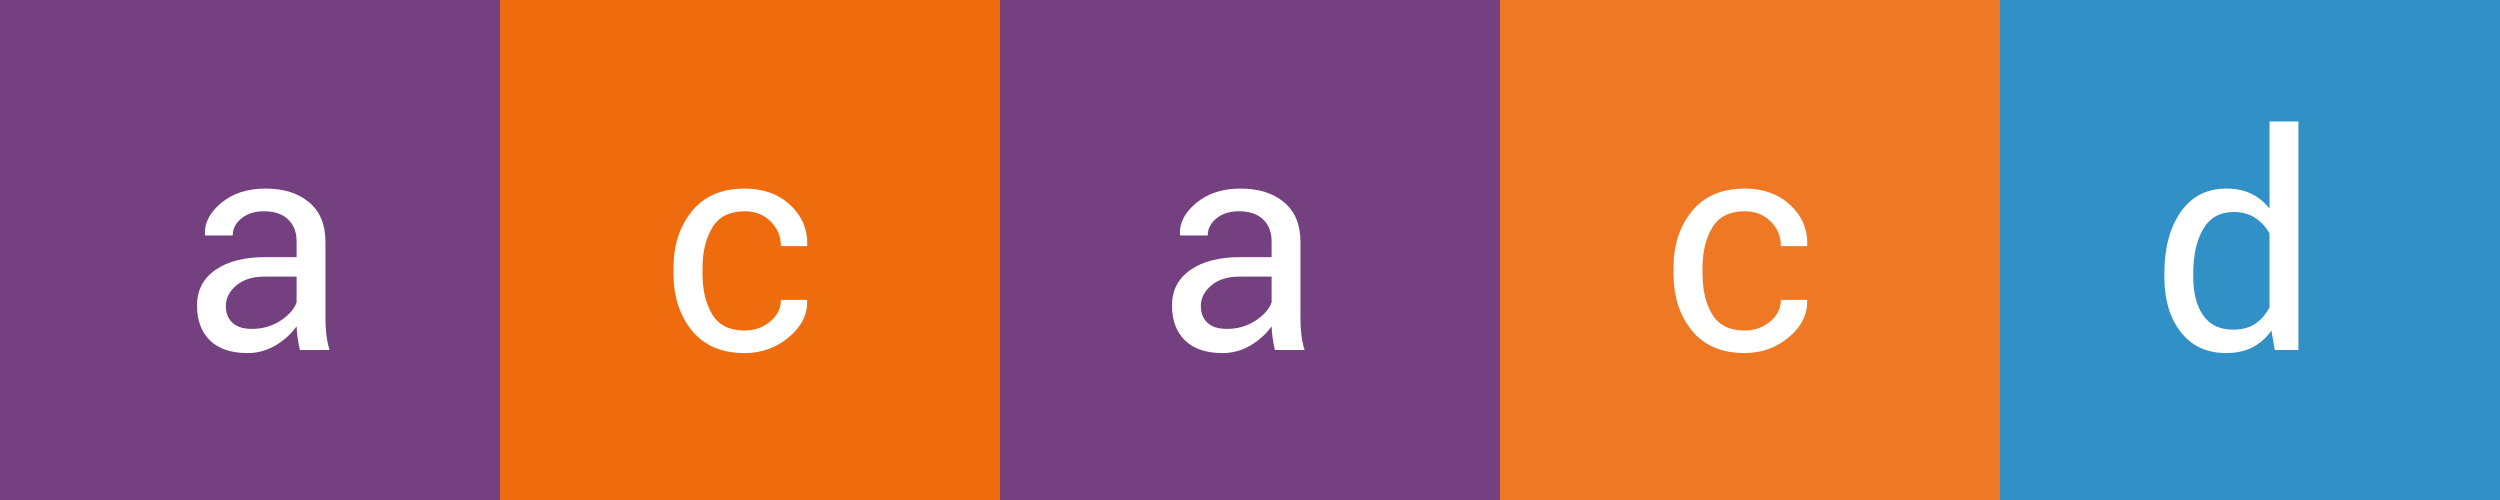 <?xml version="1.0" encoding="UTF-8" standalone="no"?>
<svg width="100px" height="20px" viewBox="0 0 100 20" version="1.1" xmlns="http://www.w3.org/2000/svg">
    <rect x="0" y="0" width="100" height="20" fill="#333333" stroke="none"/>
    <g stroke="none" stroke-width="1" fill="none" fill-rule="evenodd">
        <g>
            <rect fill="#3191C7" x="80" y="0" width="20" height="20"></rect>
            <rect fill="#744080" x="0" y="0" width="20" height="20"></rect>
            <rect fill="#744080" x="40" y="0" width="20" height="20"></rect>
            <rect fill="#EE6C0D" x="20" y="0" width="20" height="20"></rect>
            <rect fill="#EE7824" x="60" y="0" width="20" height="20"></rect>
            <path d="M86.574,10.947 C86.574,9.928 86.792,9.105 87.228,8.48 C87.663,7.855 88.273,7.543 89.059,7.543 C89.43,7.543 89.759,7.611 90.046,7.748 C90.333,7.885 90.578,8.084 90.781,8.346 L90.781,4.859 L91.936,4.859 L91.936,14 L90.992,14 L90.857,13.221 C90.65,13.518 90.396,13.742 90.096,13.895 C89.795,14.047 89.445,14.123 89.047,14.123 C88.273,14.123 87.668,13.843 87.23,13.282 C86.793,12.722 86.574,11.984 86.574,11.07 L86.574,10.947 Z M87.729,11.07 C87.729,11.711 87.859,12.224 88.121,12.608 C88.383,12.993 88.789,13.186 89.34,13.186 C89.684,13.186 89.973,13.107 90.207,12.951 C90.441,12.795 90.633,12.576 90.781,12.295 L90.781,9.336 C90.633,9.074 90.44,8.866 90.204,8.712 C89.968,8.558 89.684,8.48 89.352,8.48 C88.797,8.48 88.388,8.709 88.124,9.166 C87.86,9.623 87.729,10.217 87.729,10.947 L87.729,11.07 Z" fill="#FFFFFF"></path>
            <path d="M11.993,14 C11.954,13.809 11.924,13.64 11.902,13.493 C11.881,13.347 11.868,13.199 11.864,13.051 C11.649,13.355 11.369,13.61 11.023,13.815 C10.678,14.021 10.305,14.123 9.907,14.123 C9.247,14.123 8.744,13.954 8.398,13.616 C8.053,13.278 7.88,12.813 7.88,12.219 C7.88,11.613 8.125,11.14 8.615,10.798 C9.105,10.456 9.77,10.285 10.61,10.285 L11.864,10.285 L11.864,9.658 C11.864,9.287 11.751,8.993 11.524,8.776 C11.298,8.56 10.977,8.451 10.563,8.451 C10.192,8.451 9.89,8.546 9.658,8.735 C9.426,8.925 9.309,9.152 9.309,9.418 L8.208,9.418 L8.196,9.383 C8.173,8.922 8.39,8.5 8.849,8.117 C9.308,7.734 9.901,7.543 10.628,7.543 C11.346,7.543 11.925,7.726 12.362,8.091 C12.8,8.456 13.018,8.982 13.018,9.67 L13.018,12.723 C13.018,12.949 13.03,13.168 13.054,13.379 C13.077,13.59 13.12,13.797 13.182,14 L11.993,14 Z M10.077,13.156 C10.495,13.156 10.872,13.049 11.208,12.834 C11.544,12.619 11.763,12.373 11.864,12.096 L11.864,11.064 L10.569,11.064 C10.104,11.064 9.732,11.182 9.453,11.416 C9.174,11.65 9.034,11.926 9.034,12.242 C9.034,12.523 9.122,12.746 9.298,12.91 C9.473,13.074 9.733,13.156 10.077,13.156 L10.077,13.156 Z" fill="#FFFFFF"></path>
            <path d="M50.993,14 C50.954,13.809 50.924,13.64 50.902,13.493 C50.881,13.347 50.868,13.199 50.864,13.051 C50.649,13.355 50.369,13.61 50.023,13.815 C49.678,14.021 49.305,14.123 48.907,14.123 C48.247,14.123 47.744,13.954 47.398,13.616 C47.053,13.278 46.88,12.813 46.88,12.219 C46.88,11.613 47.125,11.14 47.615,10.798 C48.105,10.456 48.77,10.285 49.61,10.285 L50.864,10.285 L50.864,9.658 C50.864,9.287 50.751,8.993 50.524,8.776 C50.298,8.56 49.977,8.451 49.563,8.451 C49.192,8.451 48.89,8.546 48.658,8.735 C48.426,8.925 48.309,9.152 48.309,9.418 L47.208,9.418 L47.196,9.383 C47.173,8.922 47.39,8.5 47.849,8.117 C48.308,7.734 48.901,7.543 49.628,7.543 C50.346,7.543 50.925,7.726 51.362,8.091 C51.8,8.456 52.018,8.982 52.018,9.67 L52.018,12.723 C52.018,12.949 52.03,13.168 52.054,13.379 C52.077,13.59 52.12,13.797 52.182,14 L50.993,14 Z M49.077,13.156 C49.495,13.156 49.872,13.049 50.208,12.834 C50.544,12.619 50.763,12.373 50.864,12.096 L50.864,11.064 L49.569,11.064 C49.104,11.064 48.732,11.182 48.453,11.416 C48.174,11.65 48.034,11.926 48.034,12.242 C48.034,12.523 48.122,12.746 48.298,12.91 C48.473,13.074 48.733,13.156 49.077,13.156 L49.077,13.156 Z" fill="#FFFFFF"></path>
            <path d="M29.789,13.221 C30.172,13.221 30.509,13.103 30.8,12.866 C31.091,12.63 31.236,12.34 31.236,11.996 L32.273,11.996 L32.285,12.031 C32.304,12.578 32.061,13.063 31.555,13.487 C31.05,13.911 30.461,14.123 29.789,14.123 C28.867,14.123 28.162,13.822 27.674,13.221 C27.185,12.619 26.941,11.863 26.941,10.953 L26.941,10.707 C26.941,9.805 27.186,9.052 27.677,8.448 C28.167,7.845 28.871,7.543 29.789,7.543 C30.531,7.543 31.138,7.762 31.608,8.199 C32.079,8.637 32.306,9.174 32.291,9.811 L32.279,9.846 L31.236,9.846 C31.236,9.459 31.099,9.13 30.826,8.858 C30.553,8.587 30.207,8.451 29.789,8.451 C29.183,8.451 28.751,8.669 28.491,9.104 C28.231,9.54 28.101,10.074 28.101,10.707 L28.101,10.953 C28.101,11.602 28.23,12.142 28.488,12.573 C28.746,13.005 29.179,13.221 29.789,13.221 L29.789,13.221 Z" fill="#FFFFFF"></path>
            <path d="M69.789,13.221 C70.172,13.221 70.509,13.103 70.8,12.866 C71.091,12.63 71.236,12.34 71.236,11.996 L72.273,11.996 L72.285,12.031 C72.304,12.578 72.061,13.063 71.555,13.487 C71.05,13.911 70.461,14.123 69.789,14.123 C68.867,14.123 68.162,13.822 67.674,13.221 C67.185,12.619 66.941,11.863 66.941,10.953 L66.941,10.707 C66.941,9.805 67.186,9.052 67.677,8.448 C68.167,7.845 68.871,7.543 69.789,7.543 C70.531,7.543 71.138,7.762 71.608,8.199 C72.079,8.637 72.306,9.174 72.291,9.811 L72.279,9.846 L71.236,9.846 C71.236,9.459 71.099,9.13 70.826,8.858 C70.553,8.587 70.207,8.451 69.789,8.451 C69.183,8.451 68.751,8.669 68.491,9.104 C68.231,9.54 68.101,10.074 68.101,10.707 L68.101,10.953 C68.101,11.602 68.23,12.142 68.488,12.573 C68.746,13.005 69.179,13.221 69.789,13.221 L69.789,13.221 Z" fill="#FFFFFF"></path>
        </g>
    </g>
</svg>